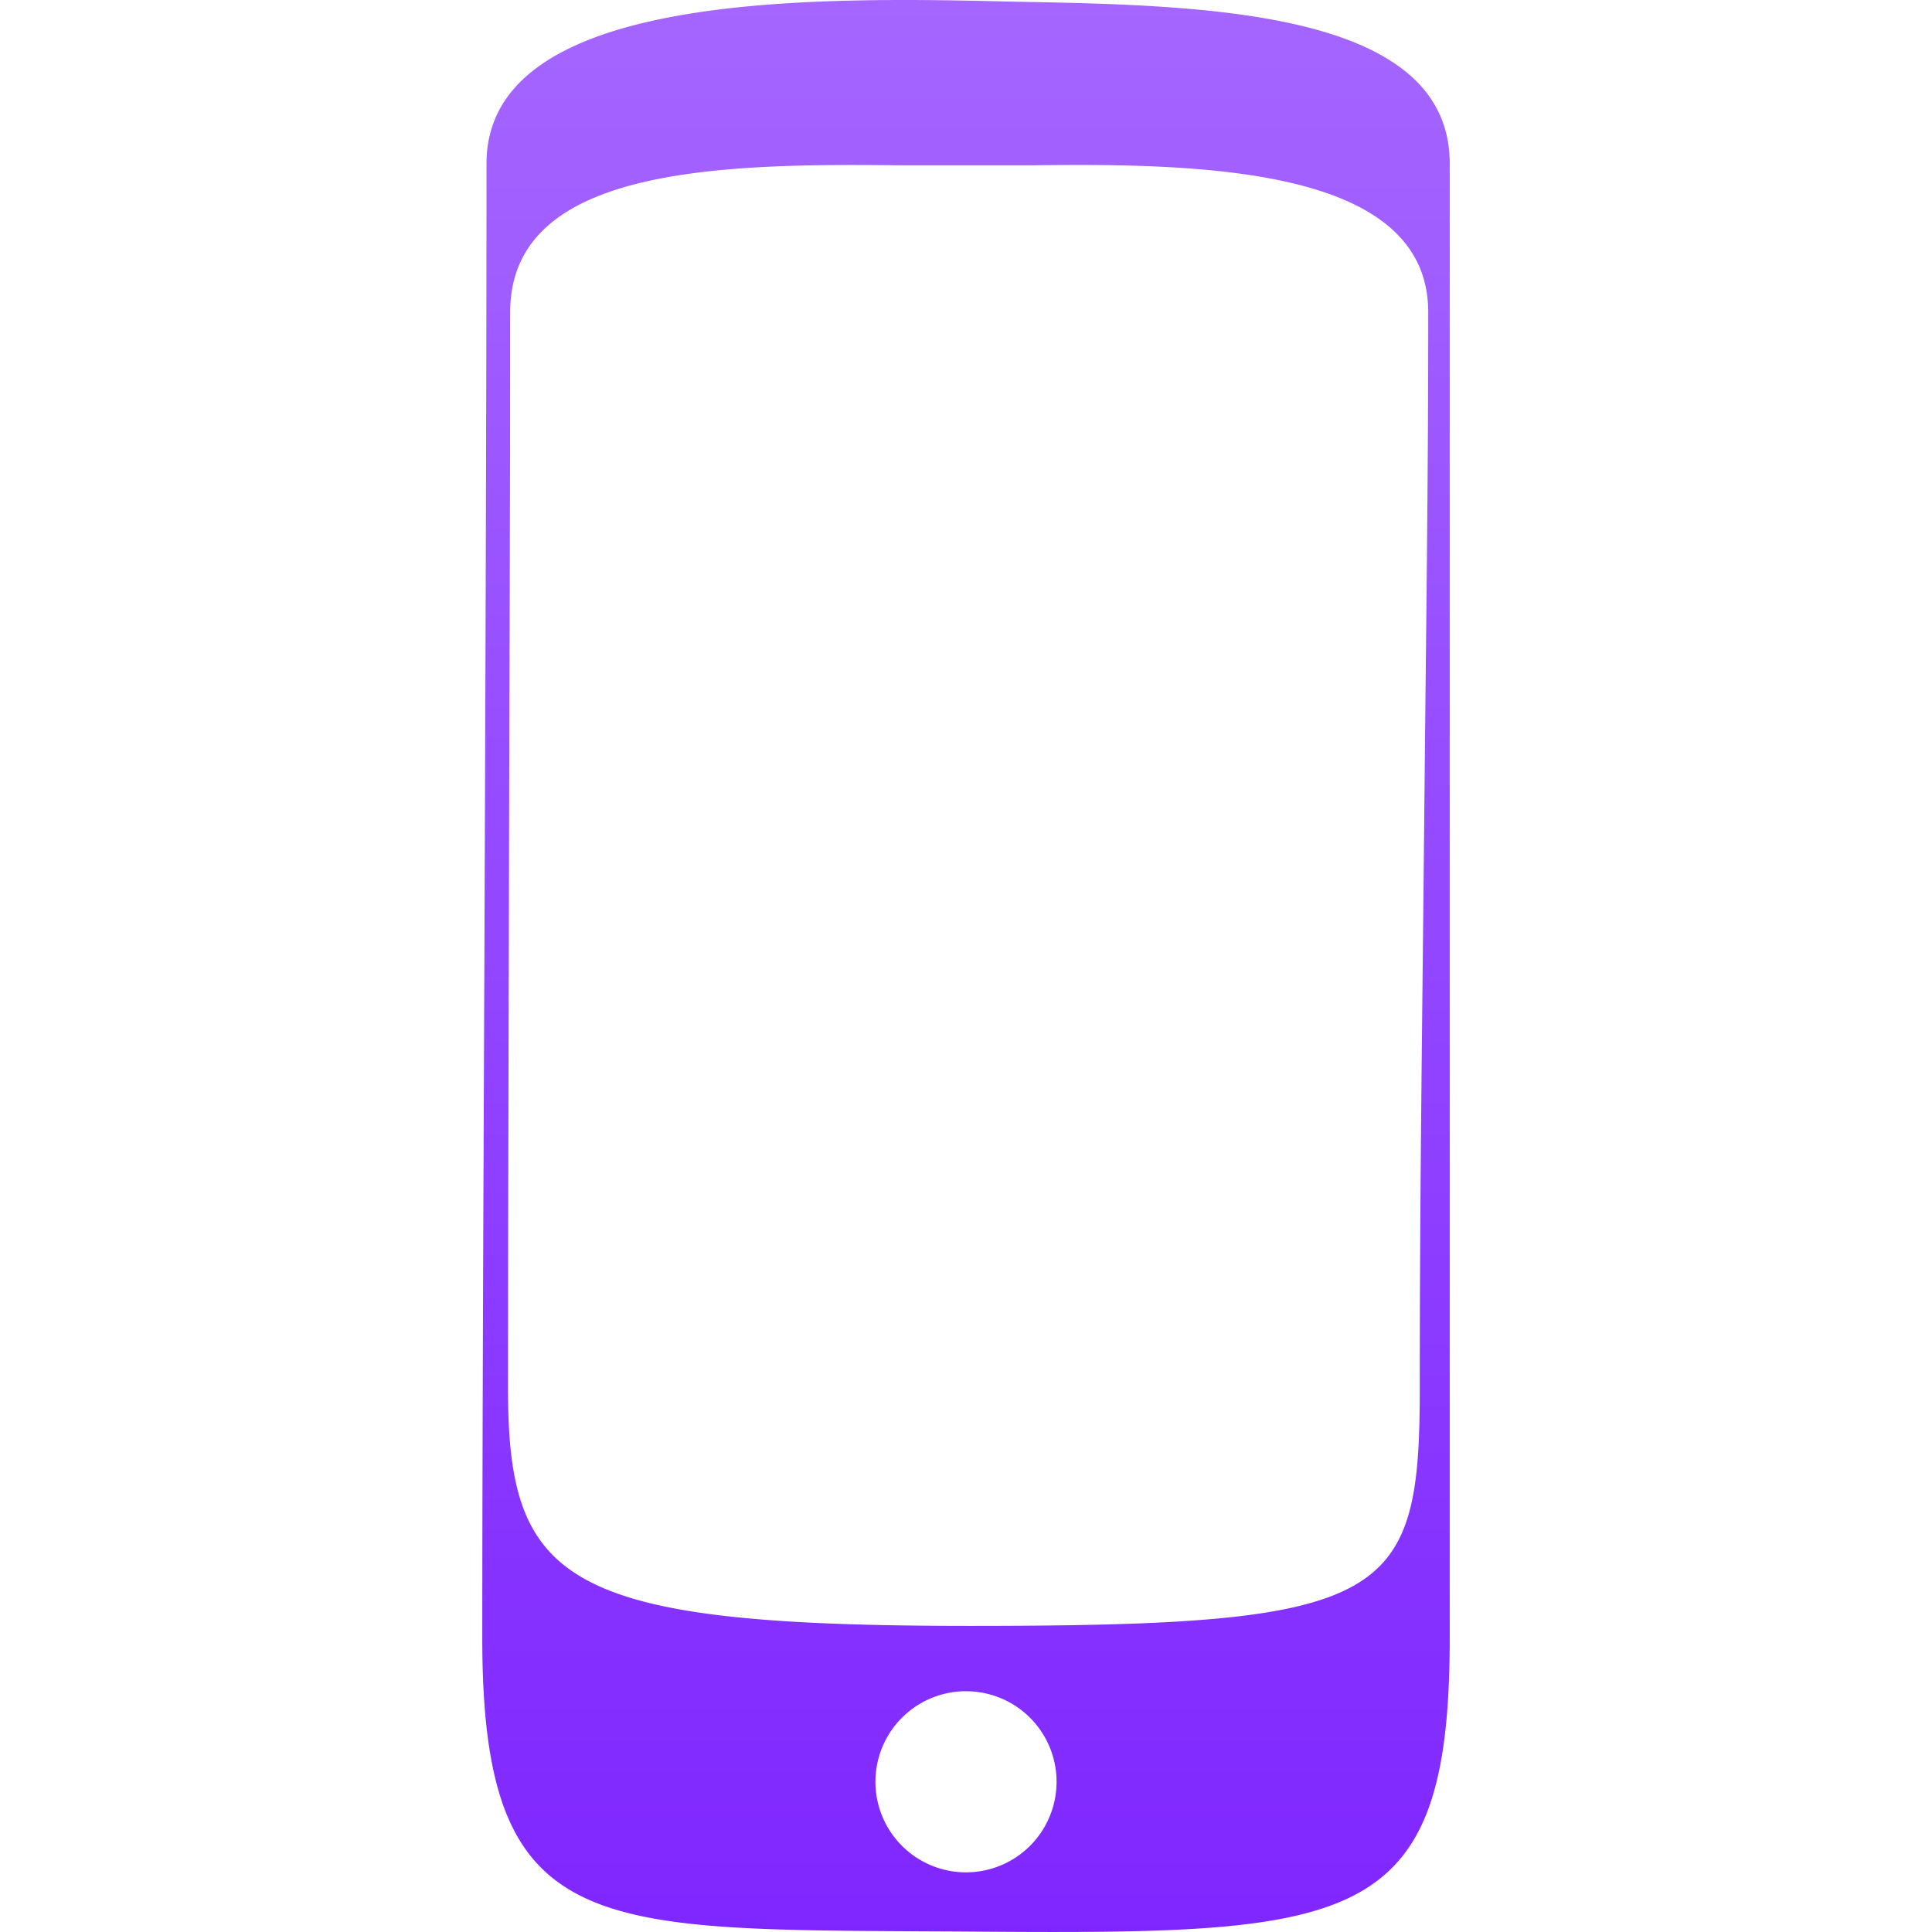 <svg xmlns="http://www.w3.org/2000/svg" width="16" height="16" version="1.1">
 <defs>
  <style id="current-color-scheme" type="text/css">
   .ColorScheme-Text { color: #d3dae3; } .ColorScheme-Highlight { color: #5294e2; }
  </style>
  <linearGradient id="arrongin" x1="0%" x2="0%" y1="0%" y2="100%">
   <stop offset="0%" style="stop-color: #dd9b44; stop-opacity: 1"/>
   <stop offset="100%" style="stop-color: #ad6c16; stop-opacity: 1"/>
  </linearGradient>
  <linearGradient id="aurora" x1="0%" x2="0%" y1="0%" y2="100%">
   <stop offset="0%" style="stop-color: #09D4DF; stop-opacity: 1"/>
   <stop offset="100%" style="stop-color: #9269F4; stop-opacity: 1"/>
  </linearGradient>
  <linearGradient id="cyberneon" x1="0%" x2="0%" y1="0%" y2="100%">
    <stop offset="0" style="stop-color: #0abdc6; stop-opacity: 1"/>
    <stop offset="1" style="stop-color: #ea00d9; stop-opacity: 1"/>
  </linearGradient>
  <linearGradient id="fitdance" x1="0%" x2="0%" y1="0%" y2="100%">
   <stop offset="0%" style="stop-color: #1AD6AB; stop-opacity: 1"/>
   <stop offset="100%" style="stop-color: #329DB6; stop-opacity: 1"/>
  </linearGradient>
  <linearGradient id="oomox" x1="0%" x2="0%" y1="0%" y2="100%">
   <stop offset="0%" style="stop-color: #a566ff; stop-opacity: 1"/>
   <stop offset="100%" style="stop-color: #7f26ff; stop-opacity: 1"/>
  </linearGradient>
  <linearGradient id="rainblue" x1="0%" x2="0%" y1="0%" y2="100%">
   <stop offset="0%" style="stop-color: #00F260; stop-opacity: 1"/>
   <stop offset="100%" style="stop-color: #0575E6; stop-opacity: 1"/>
  </linearGradient>
  <linearGradient id="sunrise" x1="0%" x2="0%" y1="0%" y2="100%">
   <stop offset="0%" style="stop-color:  #FF8501; stop-opacity: 1"/>
   <stop offset="100%" style="stop-color:  #FFCB01; stop-opacity: 1"/>
  </linearGradient>
  <linearGradient id="telinkrin" x1="0%" x2="0%" y1="0%" y2="100%">
   <stop offset="0%" style="stop-color:  #b2ced6; stop-opacity: 1"/>
   <stop offset="100%" style="stop-color:  #6da5b7; stop-opacity: 1"/>
  </linearGradient>
  <linearGradient id="60spsycho" x1="0%" x2="0%" y1="0%" y2="100%">
   <stop offset="0%" style="stop-color:  #df5940; stop-opacity: 1"/>
   <stop offset="25%" style="stop-color:  #d8d15f; stop-opacity: 1"/>
   <stop offset="50%" style="stop-color:  #e9882a; stop-opacity: 1"/>
   <stop offset="100%" style="stop-color:  #279362; stop-opacity: 1"/>
  </linearGradient>
  <linearGradient id="90ssummer" x1="0%" x2="0%" y1="0%" y2="100%">
   <stop offset="0%" style="stop-color:  #f618c7; stop-opacity: 1"/>
   <stop offset="20%" style="stop-color:  #94ffab; stop-opacity: 1"/>
   <stop offset="50%" style="stop-color:  #fbfd54; stop-opacity: 1"/>
   <stop offset="100%" style="stop-color:  #0f83ae; stop-opacity: 1"/>
  </linearGradient>
 </defs>
 <path fill="url(#oomox)" class="ColorScheme-Text" d="M 8.143 0.008 C 6.44 -0.029 4.029 0.008 4.029 1.355 C 4.029 3.118 4.021 5.501 4.012 7.812 C 4.003 9.987 3.994 12.099 3.994 13.568 C 3.994 15.973 4.852 15.978 7.57 15.994 C 7.698 15.995 7.829 15.995 7.965 15.996 C 11.209 16.021 12.006 15.997 12.006 13.568 L 12.006 1.355 C 12.006 0.081 9.976 0.043 8.404 0.014 C 8.315 0.012 8.228 0.01 8.143 0.008 z M 7.438 1.369 L 8.547 1.369 C 10.024 1.349 11.828 1.403 11.828 2.586 C 11.828 3.999 11.812 5.018 11.795 6.773 C 11.777 8.608 11.758 9.884 11.758 11.496 C 11.758 13.251 11.509 13.465 8.035 13.465 C 4.668 13.465 4.207 13.109 4.207 11.496 C 4.207 10.216 4.211 9.118 4.215 7.355 C 4.219 5.458 4.225 4.185 4.225 2.586 C 4.225 1.406 5.886 1.35 7.438 1.369 z M 7.986 14.006 A 0.75 0.75 0 0 1 8 14.006 A 0.75 0.75 0 0 1 8.75 14.756 A 0.75 0.75 0 0 1 8 15.506 A 0.75 0.75 0 0 1 7.25 14.756 A 0.75 0.75 0 0 1 7.986 14.006 z"/>
</svg>

